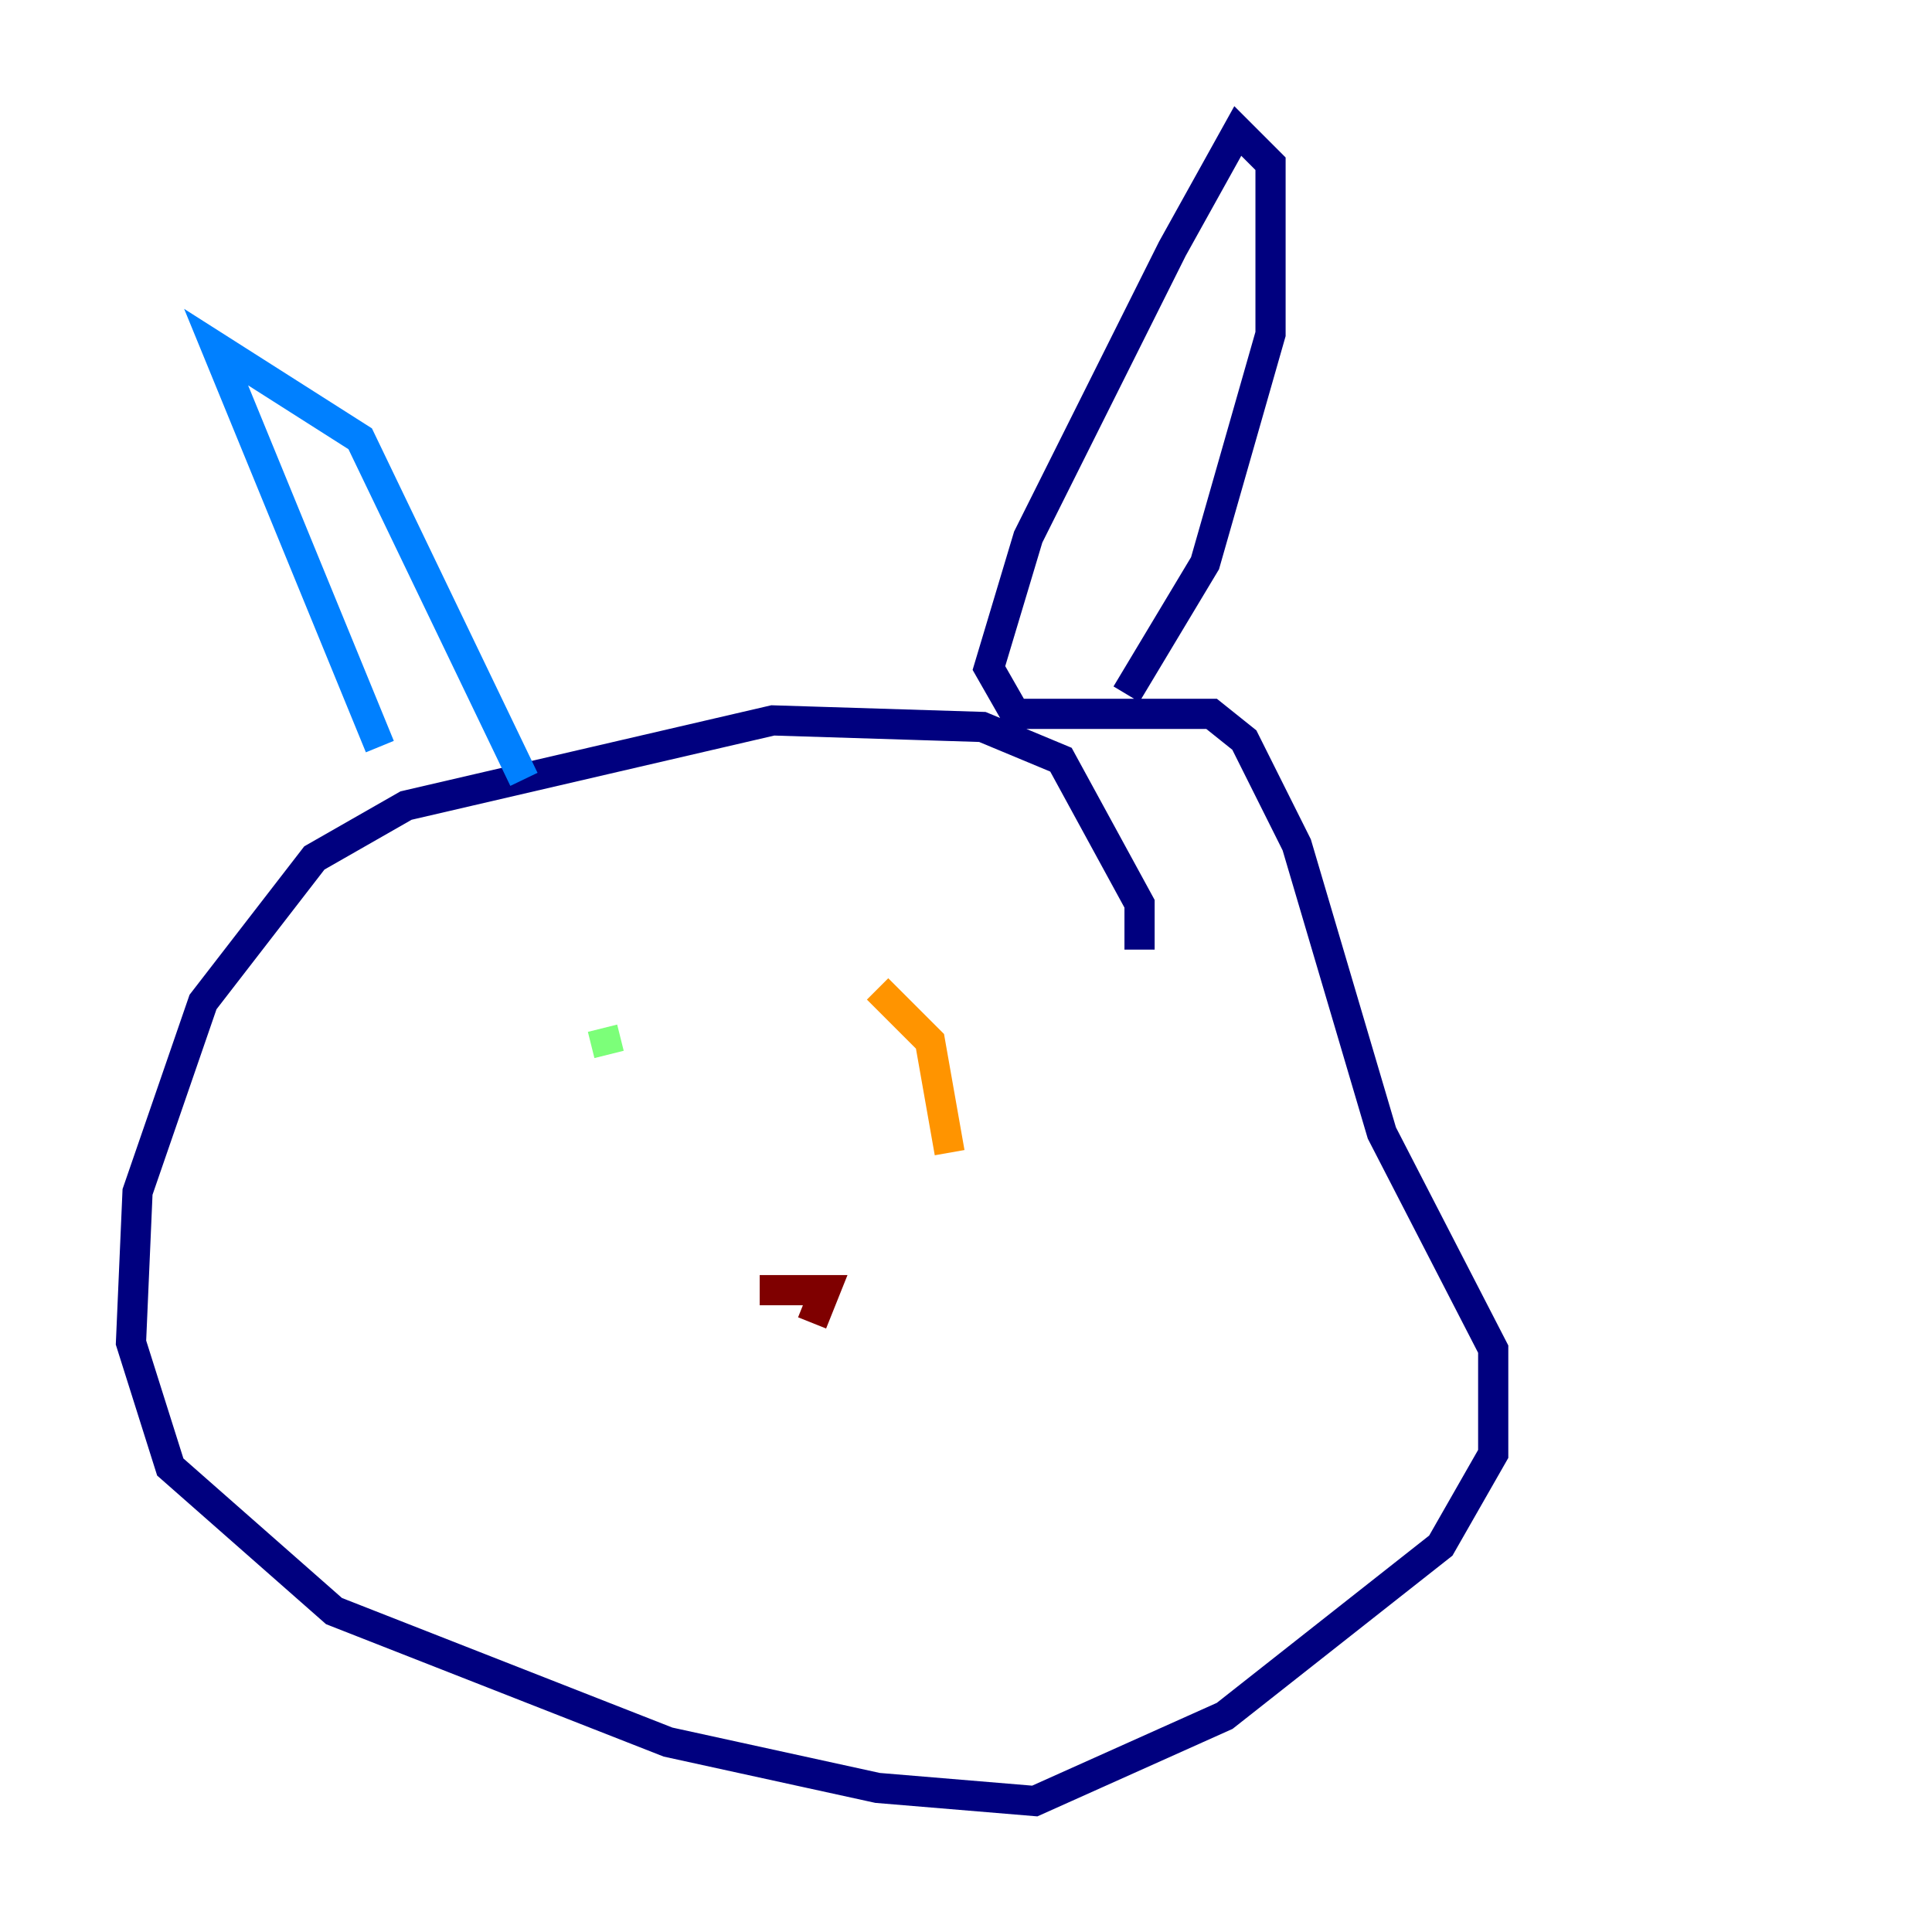 <?xml version="1.0" encoding="utf-8" ?>
<svg baseProfile="tiny" height="128" version="1.2" viewBox="0,0,128,128" width="128" xmlns="http://www.w3.org/2000/svg" xmlns:ev="http://www.w3.org/2001/xml-events" xmlns:xlink="http://www.w3.org/1999/xlink"><defs /><polyline fill="none" points="75.498,62.915 75.498,59.878 70.291,50.332 65.085,48.163 51.2,47.729 26.902,53.37 20.827,56.841 13.451,66.386 9.112,78.969 8.678,88.949 11.281,97.193 22.129,106.739 44.258,115.417 58.142,118.454 68.556,119.322 81.139,113.681 95.458,102.4 98.929,96.325 98.929,89.383 91.552,75.064 85.912,55.973 82.441,49.031 80.271,47.295 67.254,47.295 65.519,44.258 68.122,35.58 77.668,16.488 82.007,8.678 84.176,10.848 84.176,22.129 79.837,37.315 74.63,45.993" stroke="#00007f" stroke-width="2" /><polyline fill="none" points="25.166,49.464 14.319,22.997 23.864,29.071 34.712,51.634" stroke="#0080ff" stroke-width="2" /><polyline fill="none" points="39.919,68.122 40.352,69.858" stroke="#7cff79" stroke-width="2" /><polyline fill="none" points="58.142,65.519 61.614,68.99 62.915,76.366" stroke="#ff9400" stroke-width="2" /><polyline fill="none" points="50.332,85.478 54.671,85.478 53.803,87.647" stroke="#7f0000" stroke-width="2" /></svg>
